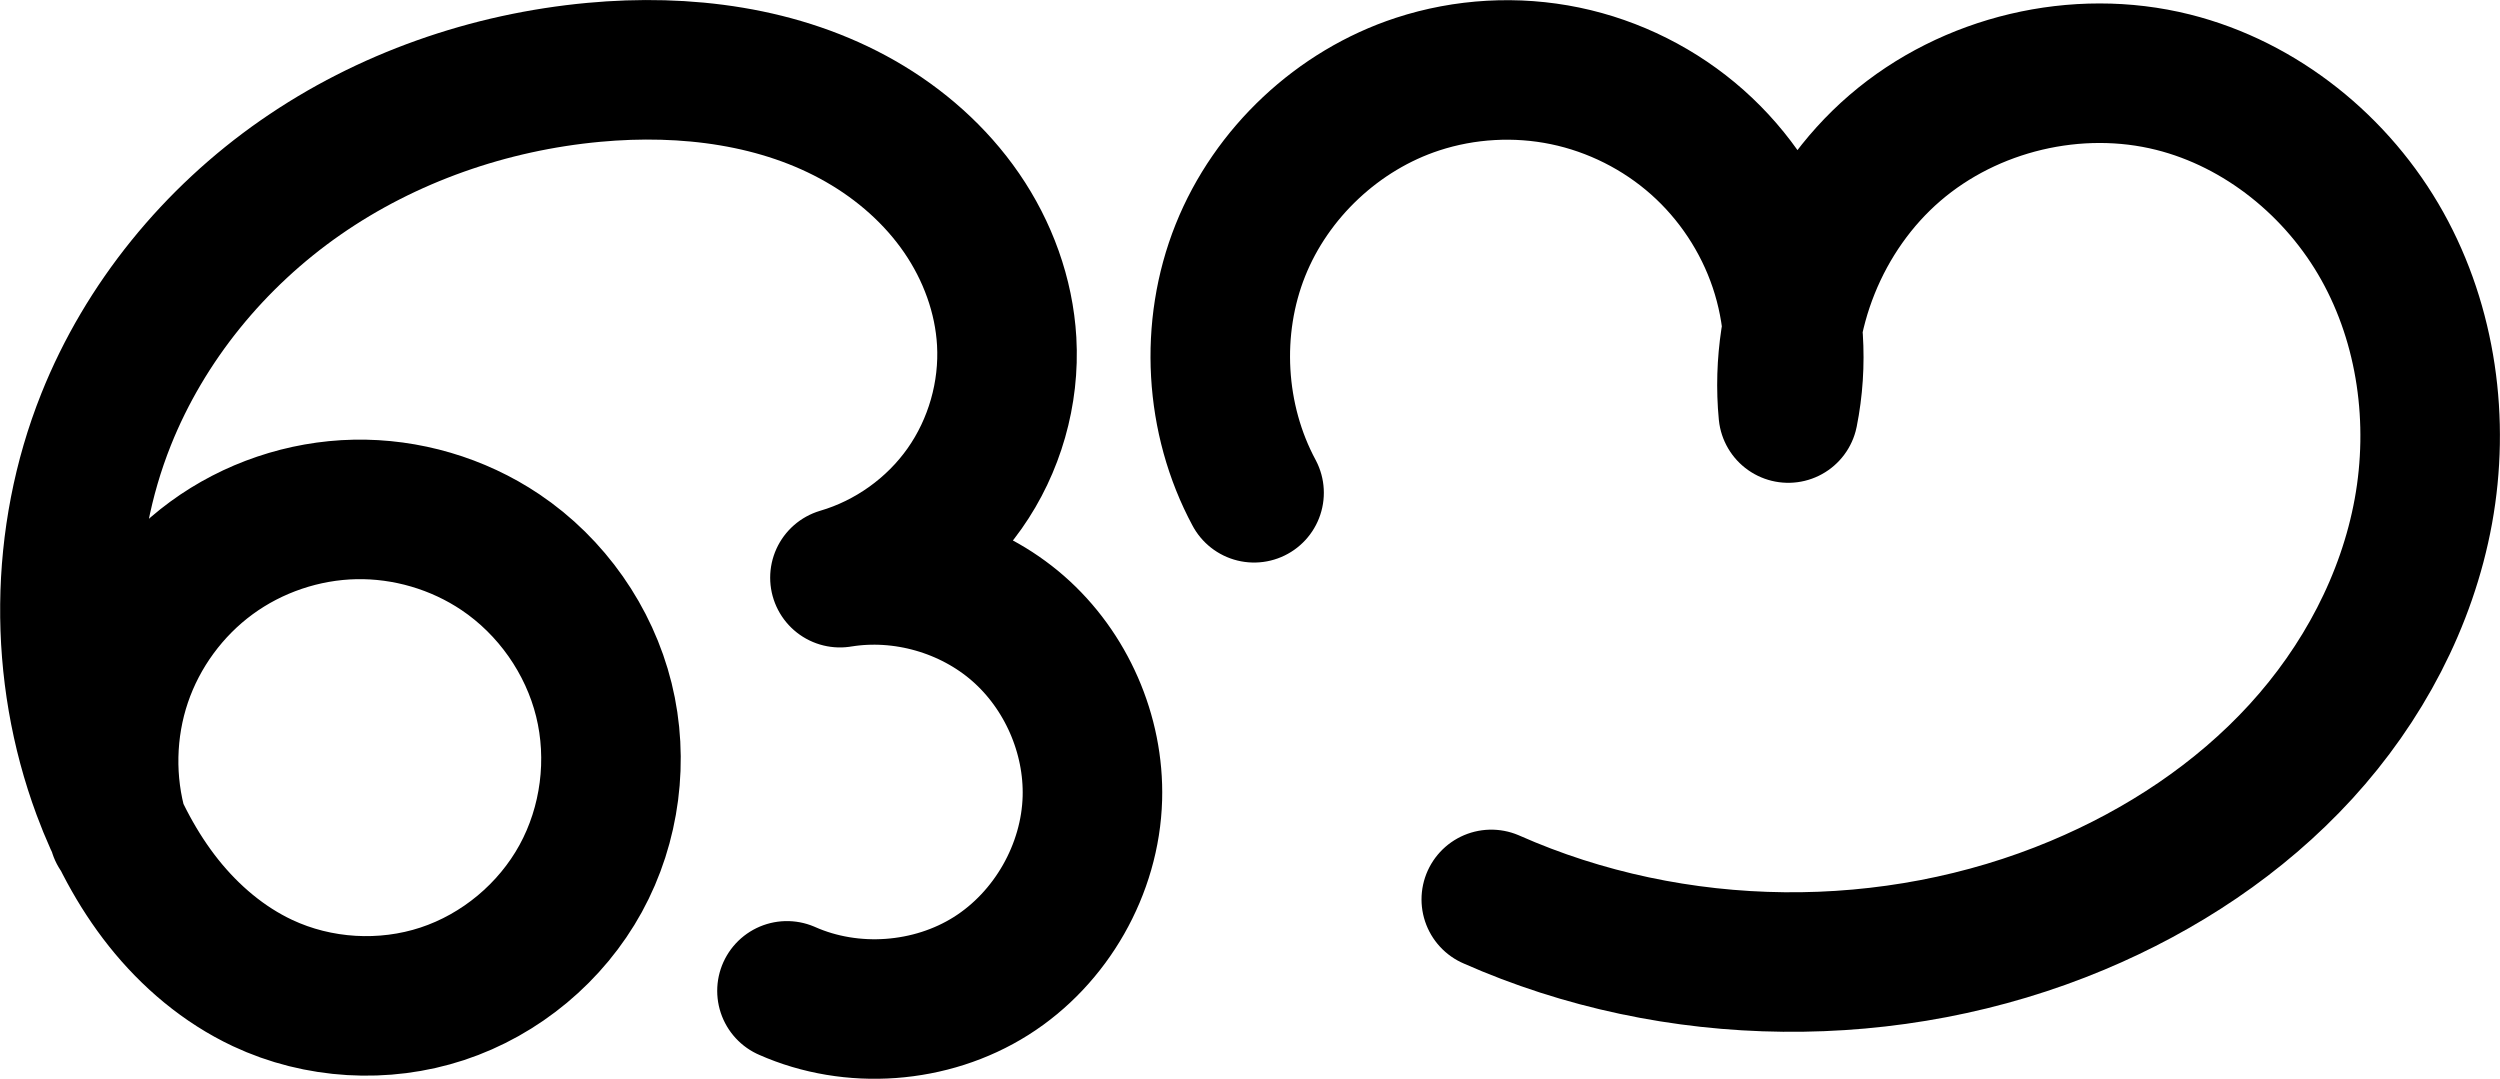 <?xml version="1.0" encoding="UTF-8" standalone="no"?>
<svg
   xmlns:dc="http://purl.org/dc/elements/1.1/"
   xmlns:cc="http://creativecommons.org/ns#"
   xmlns:rdf="http://www.w3.org/1999/02/22-rdf-syntax-ns#"
   xmlns:svg="http://www.w3.org/2000/svg"
   xmlns="http://www.w3.org/2000/svg"
   xmlns:sodipodi="http://sodipodi.sourceforge.net/DTD/sodipodi-0.dtd"
   xmlns:inkscape="http://www.inkscape.org/namespaces/inkscape"
   width="627.095"
   height="270.707"
   id="svg2992"
   version="1.1"
   inkscape:version="1.0.1 (3bc2e813f5, 2020-09-07)"
   sodipodi:docname="ഔ.svg">
  <defs
     id="defs5498">
    <inkscape:path-effect
       effect="spiro"
       id="path-effect4142"
       is_visible="true"
       lpeversion="0" />
    <inkscape:path-effect
       effect="spiro"
       id="path-effect4142-8"
       is_visible="true"
       lpeversion="0" />
    <inkscape:path-effect
       effect="spiro"
       id="path-effect4142-8-0"
       is_visible="true"
       lpeversion="0" />
    <inkscape:path-effect
       effect="spiro"
       id="path-effect4142-8-0-1"
       is_visible="true"
       lpeversion="0" />
    <inkscape:path-effect
       effect="spiro"
       id="path-effect4142-8-0-1-7"
       is_visible="true"
       lpeversion="0" />
    <inkscape:path-effect
       effect="spiro"
       id="path-effect4142-8-0-1-7-8"
       is_visible="true"
       lpeversion="0" />
    <inkscape:path-effect
       effect="spiro"
       id="path-effect4142-8-0-1-7-9"
       is_visible="true"
       lpeversion="0" />
    <inkscape:path-effect
       effect="spiro"
       id="path-effect4142-8-0-1-7-9-1"
       is_visible="true"
       lpeversion="0" />
    <inkscape:path-effect
       effect="spiro"
       id="path-effect4142-8-0-1-7-9-2"
       is_visible="true"
       lpeversion="0" />
    <inkscape:path-effect
       effect="spiro"
       id="path-effect4142-8-0-1-7-9-2-9"
       is_visible="true"
       lpeversion="0" />
    <inkscape:path-effect
       effect="spiro"
       id="path-effect4142-8-0-1-7-1"
       is_visible="true"
       lpeversion="0" />
    <inkscape:path-effect
       effect="spiro"
       id="path-effect4372-5-0-7-0-2-7-35"
       is_visible="true"
       lpeversion="0" />
    <inkscape:path-effect
       effect="spiro"
       id="path-effect4372-5-0-7-0-2-7-35-9"
       is_visible="true"
       lpeversion="0" />
    <inkscape:path-effect
       effect="spiro"
       id="path-effect4142-8-0-1-7-2"
       is_visible="true"
       lpeversion="0" />
    <inkscape:path-effect
       effect="spiro"
       id="path-effect4142-8-0-1-7-7"
       is_visible="true"
       lpeversion="0" />
    <inkscape:path-effect
       effect="spiro"
       id="path-effect4142-8-0-1-7-94"
       is_visible="true"
       lpeversion="0" />
    <inkscape:path-effect
       effect="spiro"
       id="path-effect4141"
       is_visible="true"
       lpeversion="0" />
    <inkscape:path-effect
       effect="spiro"
       id="path-effect3006"
       is_visible="true"
       lpeversion="0" />
    <inkscape:path-effect
       effect="spiro"
       id="path-effect4141-4"
       is_visible="true"
       lpeversion="0" />
    <inkscape:path-effect
       effect="spiro"
       id="path-effect4141-7"
       is_visible="true"
       lpeversion="0" />
    <inkscape:path-effect
       effect="spiro"
       id="path-effect4141-3"
       is_visible="true"
       lpeversion="0" />
    <inkscape:path-effect
       effect="spiro"
       id="path-effect4141-3-7"
       is_visible="true"
       lpeversion="0" />
    <inkscape:path-effect
       effect="spiro"
       id="path-effect4141-76"
       is_visible="true"
       lpeversion="0" />
    <inkscape:path-effect
       effect="spiro"
       id="path-effect4141-1"
       is_visible="true"
       lpeversion="0" />
    <inkscape:path-effect
       effect="spiro"
       id="path-effect4141-9"
       is_visible="true"
       lpeversion="0" />
    <inkscape:path-effect
       effect="spiro"
       id="path-effect4151"
       is_visible="true"
       lpeversion="0" />
  </defs>
  <sodipodi:namedview
     inkscape:window-height="1015"
     inkscape:window-width="1920"
     inkscape:pageshadow="2"
     inkscape:pageopacity="0.0"
     borderopacity="1.0"
     bordercolor="#666666"
     pagecolor="#ffffff"
     id="base"
     showgrid="true"
     showguides="false"
     inkscape:guide-bbox="true"
     inkscape:zoom="2"
     inkscape:cx="413.64924"
     inkscape:cy="163.6303"
     inkscape:window-x="1920"
     inkscape:window-y="0"
     inkscape:current-layer="layer1"
     inkscape:window-maximized="1"
     inkscape:document-rotation="0">
    <sodipodi:guide
       orientation="horizontal"
       position="-455.431,-352.902"
       id="guide5596" />
    <inkscape:grid
       type="xygrid"
       id="grid3769"
       empspacing="3"
       visible="true"
       enabled="true"
       snapvisiblegridlinesonly="true"
       spacingx="4"
       units="px"
       dotted="true"
       spacingy="4"
       originx="-455.431"
       originy="-824.392" />
    <sodipodi:guide
       orientation="0,1"
       position="-1495.431,647.098"
       id="guide2985" />
    <sodipodi:guide
       position="-1319.431,1047.098"
       orientation="0,-1"
       id="guide850" />
  </sodipodi:namedview>
  <g
     inkscape:label="Layer 1"
     inkscape:groupmode="layer"
     id="layer1"
     transform="translate(-455.431,223.608)">
    <path
       style="fill:none;fill-rule:evenodd;stroke:#000000;stroke-width:35;stroke-linecap:round;stroke-linejoin:round;stroke-miterlimit:4;stroke-dasharray:none;stroke-opacity:1"
       d="m 485.2,-14.986 c -3.621,-12.35 -3.341,-25.814 0.79,-38.003 4.131,-12.189 12.094,-23.049 22.477,-30.654 10.383,-7.605 23.139,-11.92 36.007,-12.18 12.868,-0.26 25.788,3.535 36.47,10.713 12.8,8.601 22.257,22.063 25.958,37.034 3.702,14.971 1.601,31.307 -5.811,44.83 -7.412,13.523 -20.071,24.092 -34.716,28.922 -14.645,4.83 -31.127,3.862 -45.085,-2.697 -9.723,-4.569 -18.133,-11.702 -24.824,-20.107 -6.69,-8.405 -11.703,-18.063 -15.44,-28.135 -11.044,-29.763 -10.765,-63.619 1.004,-93.103 9.765,-24.463 27.187,-45.678 48.81,-60.718 21.624,-15.041 47.333,-23.953 73.561,-26.379 22.925,-2.12 46.887,0.853 66.871,12.286 9.992,5.717 18.856,13.509 25.375,22.997 6.518,9.488 10.639,20.691 11.299,32.184 0.748,13.032 -3.041,26.281 -10.565,36.947 -7.524,10.666 -18.735,18.68 -31.263,22.346 15.792,-2.59 32.64,2.214 44.692,12.741 12.052,10.528 19.076,26.577 18.632,42.574 -0.494,17.809 -10.344,35.095 -25.412,44.6 -15.068,9.505 -34.912,10.949 -51.197,3.725"
       id="path4140-6-2-2-7"
       inkscape:path-effect="#path-effect4142-8-0-1-7"
       inkscape:original-d="m 485.20031,-14.986441 c 0,0 66.04144,-96.251899 95.74362,-70.123614 30.89874,27.180863 -18.68899,104.160712 -59.65361,108.088982 -20.84977,1.999375 -33.23199,-28.5116051 -40.26351,-48.241478 -10.41905,-29.235024 -9.44163,-63.877703 1.0045,-93.103059 21.37058,-51.5426 71.54559,-83.42576 122.3719,-87.09782 42.85005,-0.81604 102.41509,22.56607 103.54444,67.46692 -0.1199,24.18716 -19.9898,55.710739 -41.82781,59.293613 30.90649,2.3186 65.49666,27.372751 63.32339,55.315434 -2.34115,30.1013404 -40.92117,51.624725 -76.60836,48.324965"
       inkscape:connector-curvature="0"
       sodipodi:nodetypes="caaaccccac" />
    <g
       inkscape:label="Layer 1"
       id="layer1-0"
       transform="translate(2114.573,-473.525)">
      <path
         style="fill:none;fill-rule:evenodd;stroke:#000000;stroke-width:35;stroke-linecap:round;stroke-linejoin:round;stroke-miterlimit:4;stroke-dasharray:none;stroke-opacity:1"
         d="m -1344.573,373.525 c -9.929,-18.468 -11.221,-41.356 -3.434,-60.823 7.787,-19.468 24.508,-35.151 44.434,-41.677 11.882,-3.891 24.787,-4.614 37.029,-2.074 12.243,2.54 23.794,8.337 33.147,16.634 9.354,8.297 16.486,19.075 20.468,30.928 3.982,11.852 4.803,24.751 2.356,37.012 -2.363,-24.712 7.934,-50.303 26.755,-66.491 18.821,-16.188 45.664,-22.542 69.745,-16.509 22.181,5.557 41.376,21.168 52.515,41.138 11.139,19.97 14.387,43.962 10.294,66.459 -4.093,22.497 -15.297,43.455 -30.732,60.327 -15.435,16.872 -34.986,29.742 -56.077,38.576 -46.469,19.463 -100.937,18.908 -147,-1.5"
         id="path4149"
         inkscape:path-effect="#path-effect4151"
         inkscape:original-d="m -1344.573,373.52457 c 0,0 5.1901,-94.02746 41,-102.5 40.3264,-9.5411 93,82.5 93,82.5 0,0 59.0262,-102.896 96.5,-83 61.2051,32.49564 27.9858,160.67962 -24,206.5 -36.7613,32.40149 -147,-1.5 -147,-1.5"
         inkscape:connector-curvature="0"
         sodipodi:nodetypes="cacaac" />
    </g>
  </g>
</svg>
